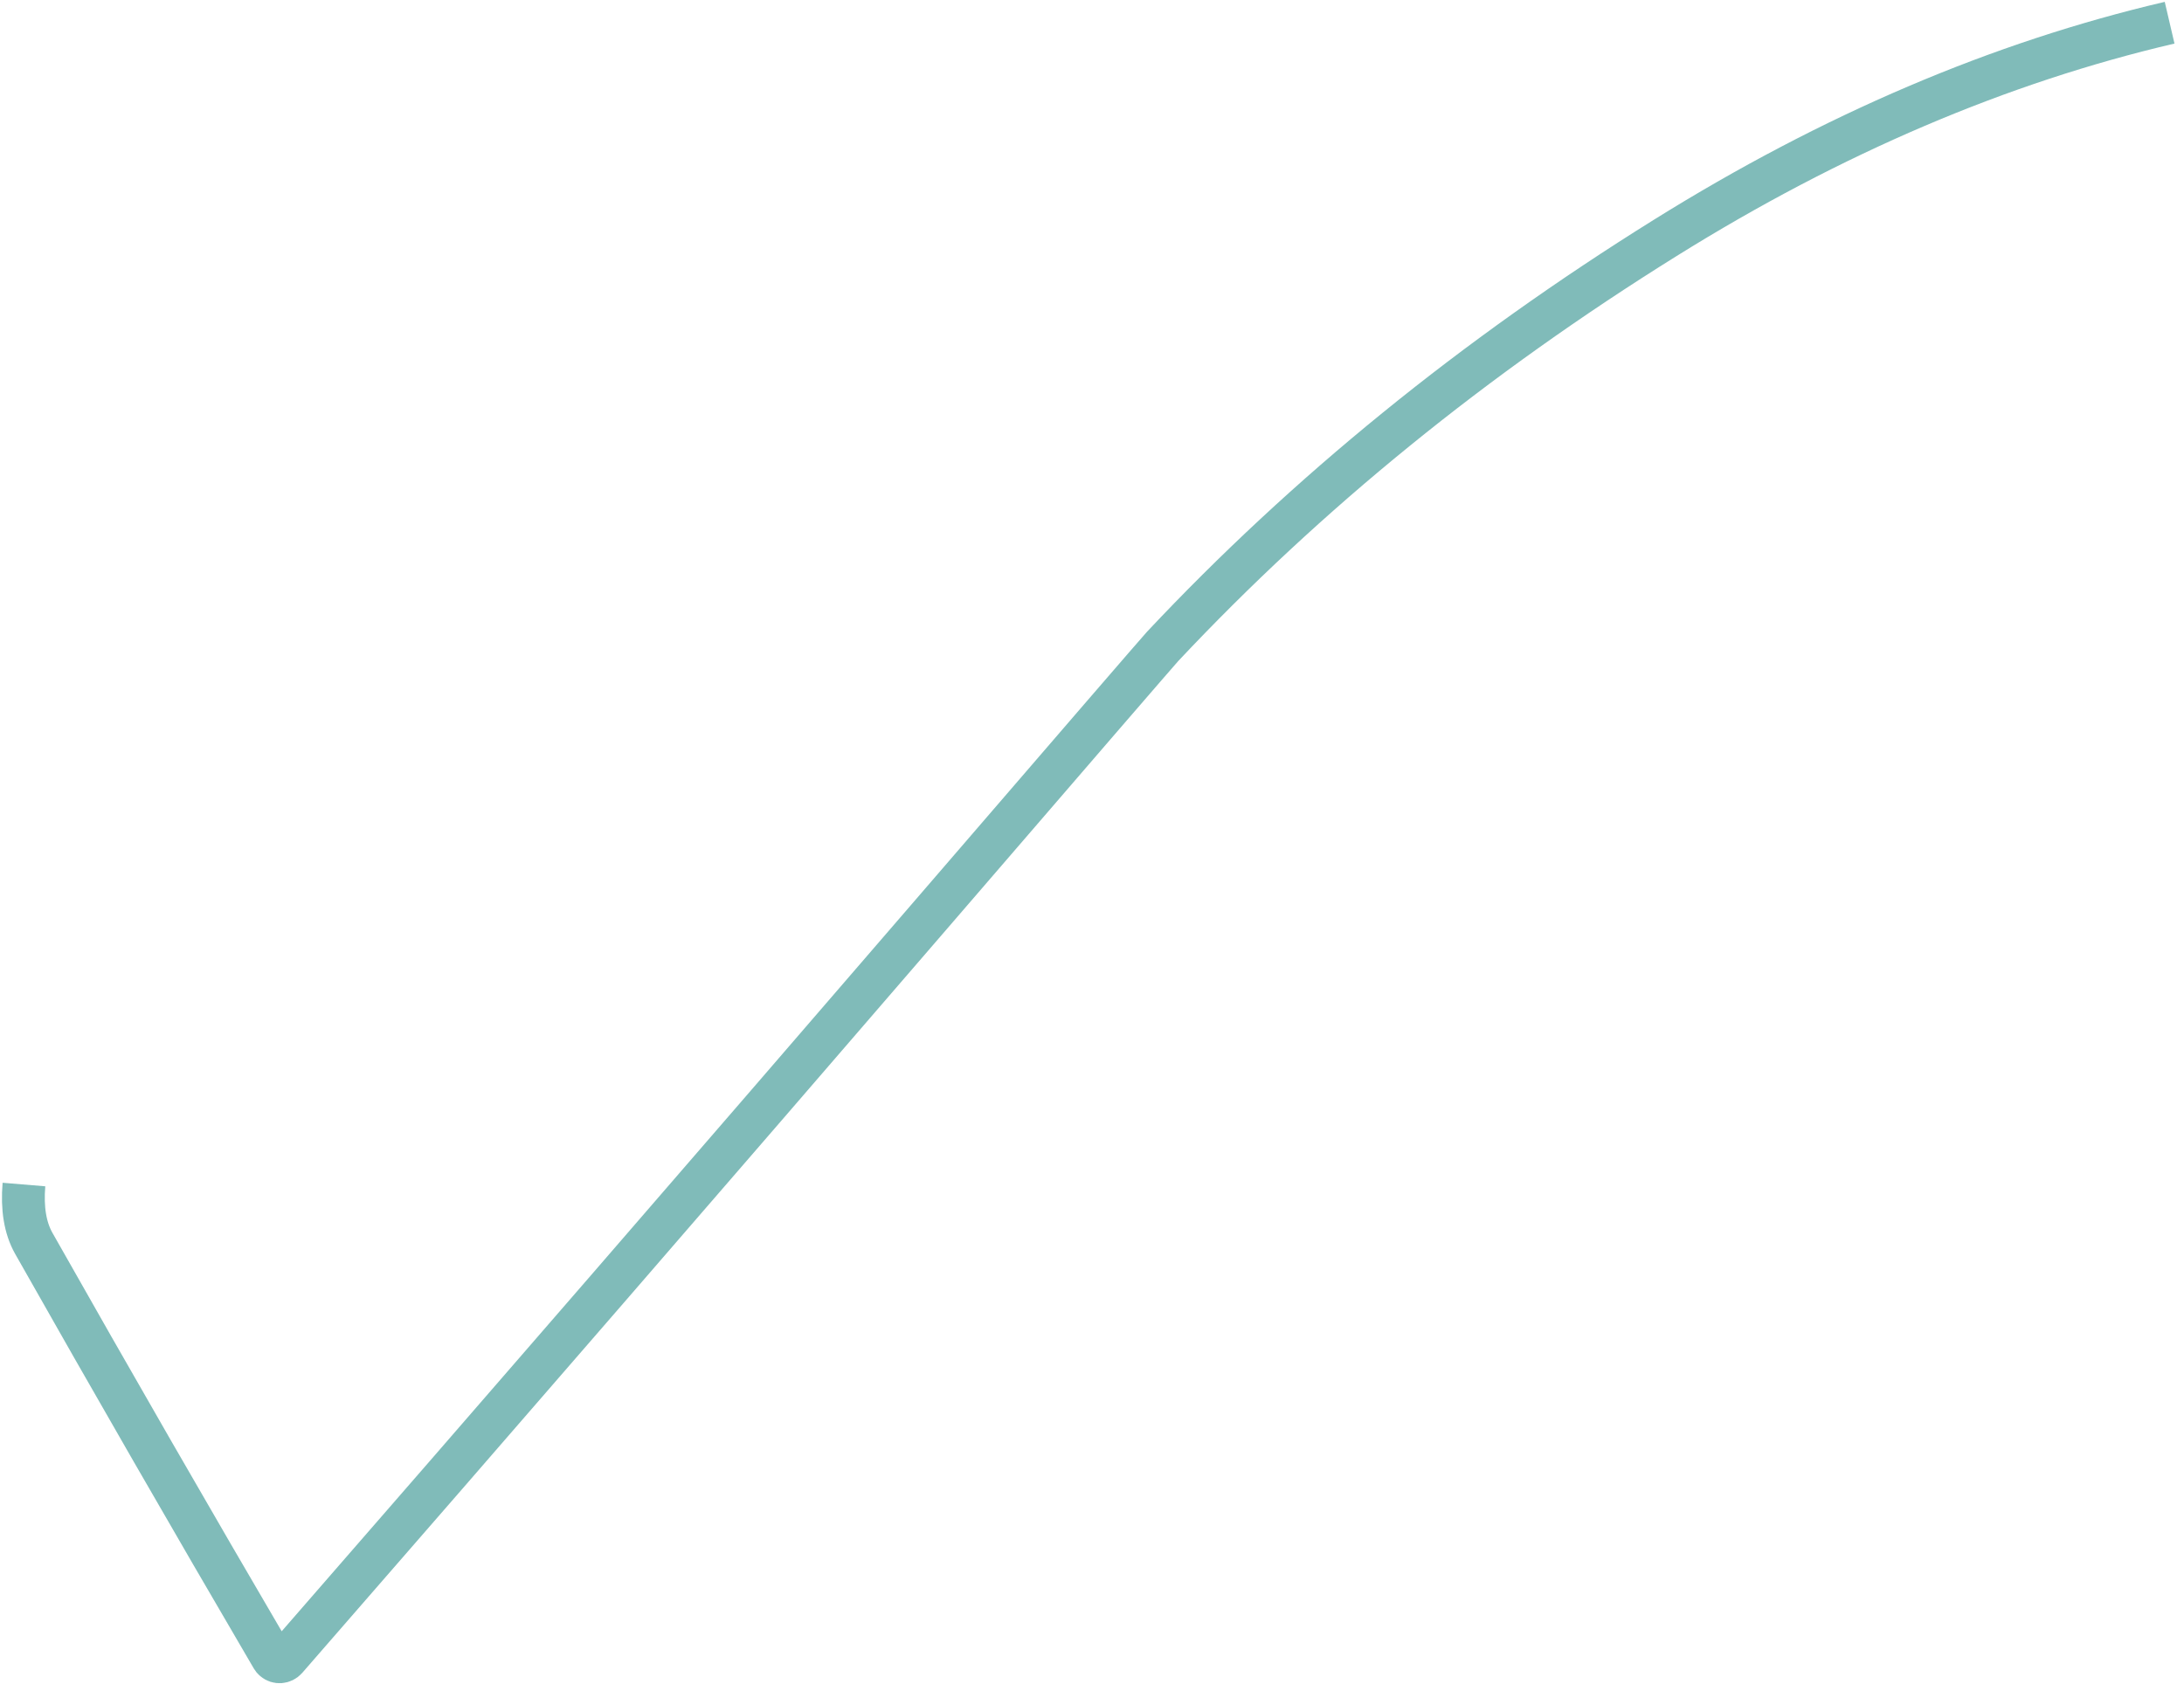 <?xml version="1.0" encoding="UTF-8" standalone="no"?><svg width='102' height='79' viewBox='0 0 102 79' fill='none' xmlns='http://www.w3.org/2000/svg'>
<path d='M101.328 1.061C93.403 2.912 85.555 6.26 77.781 11.107C68.849 16.669 61.025 23.03 54.294 30.199C54.101 30.409 50.437 34.65 43.303 42.929C33.328 54.498 23.353 66.017 13.361 77.486C13.21 77.654 12.958 77.671 12.798 77.528C12.765 77.503 12.739 77.469 12.714 77.427C8.95 70.999 5.235 64.545 1.571 58.066C1.176 57.359 1.025 56.45 1.118 55.331' stroke='#80BBB9' stroke-width='2'/>
</svg>
